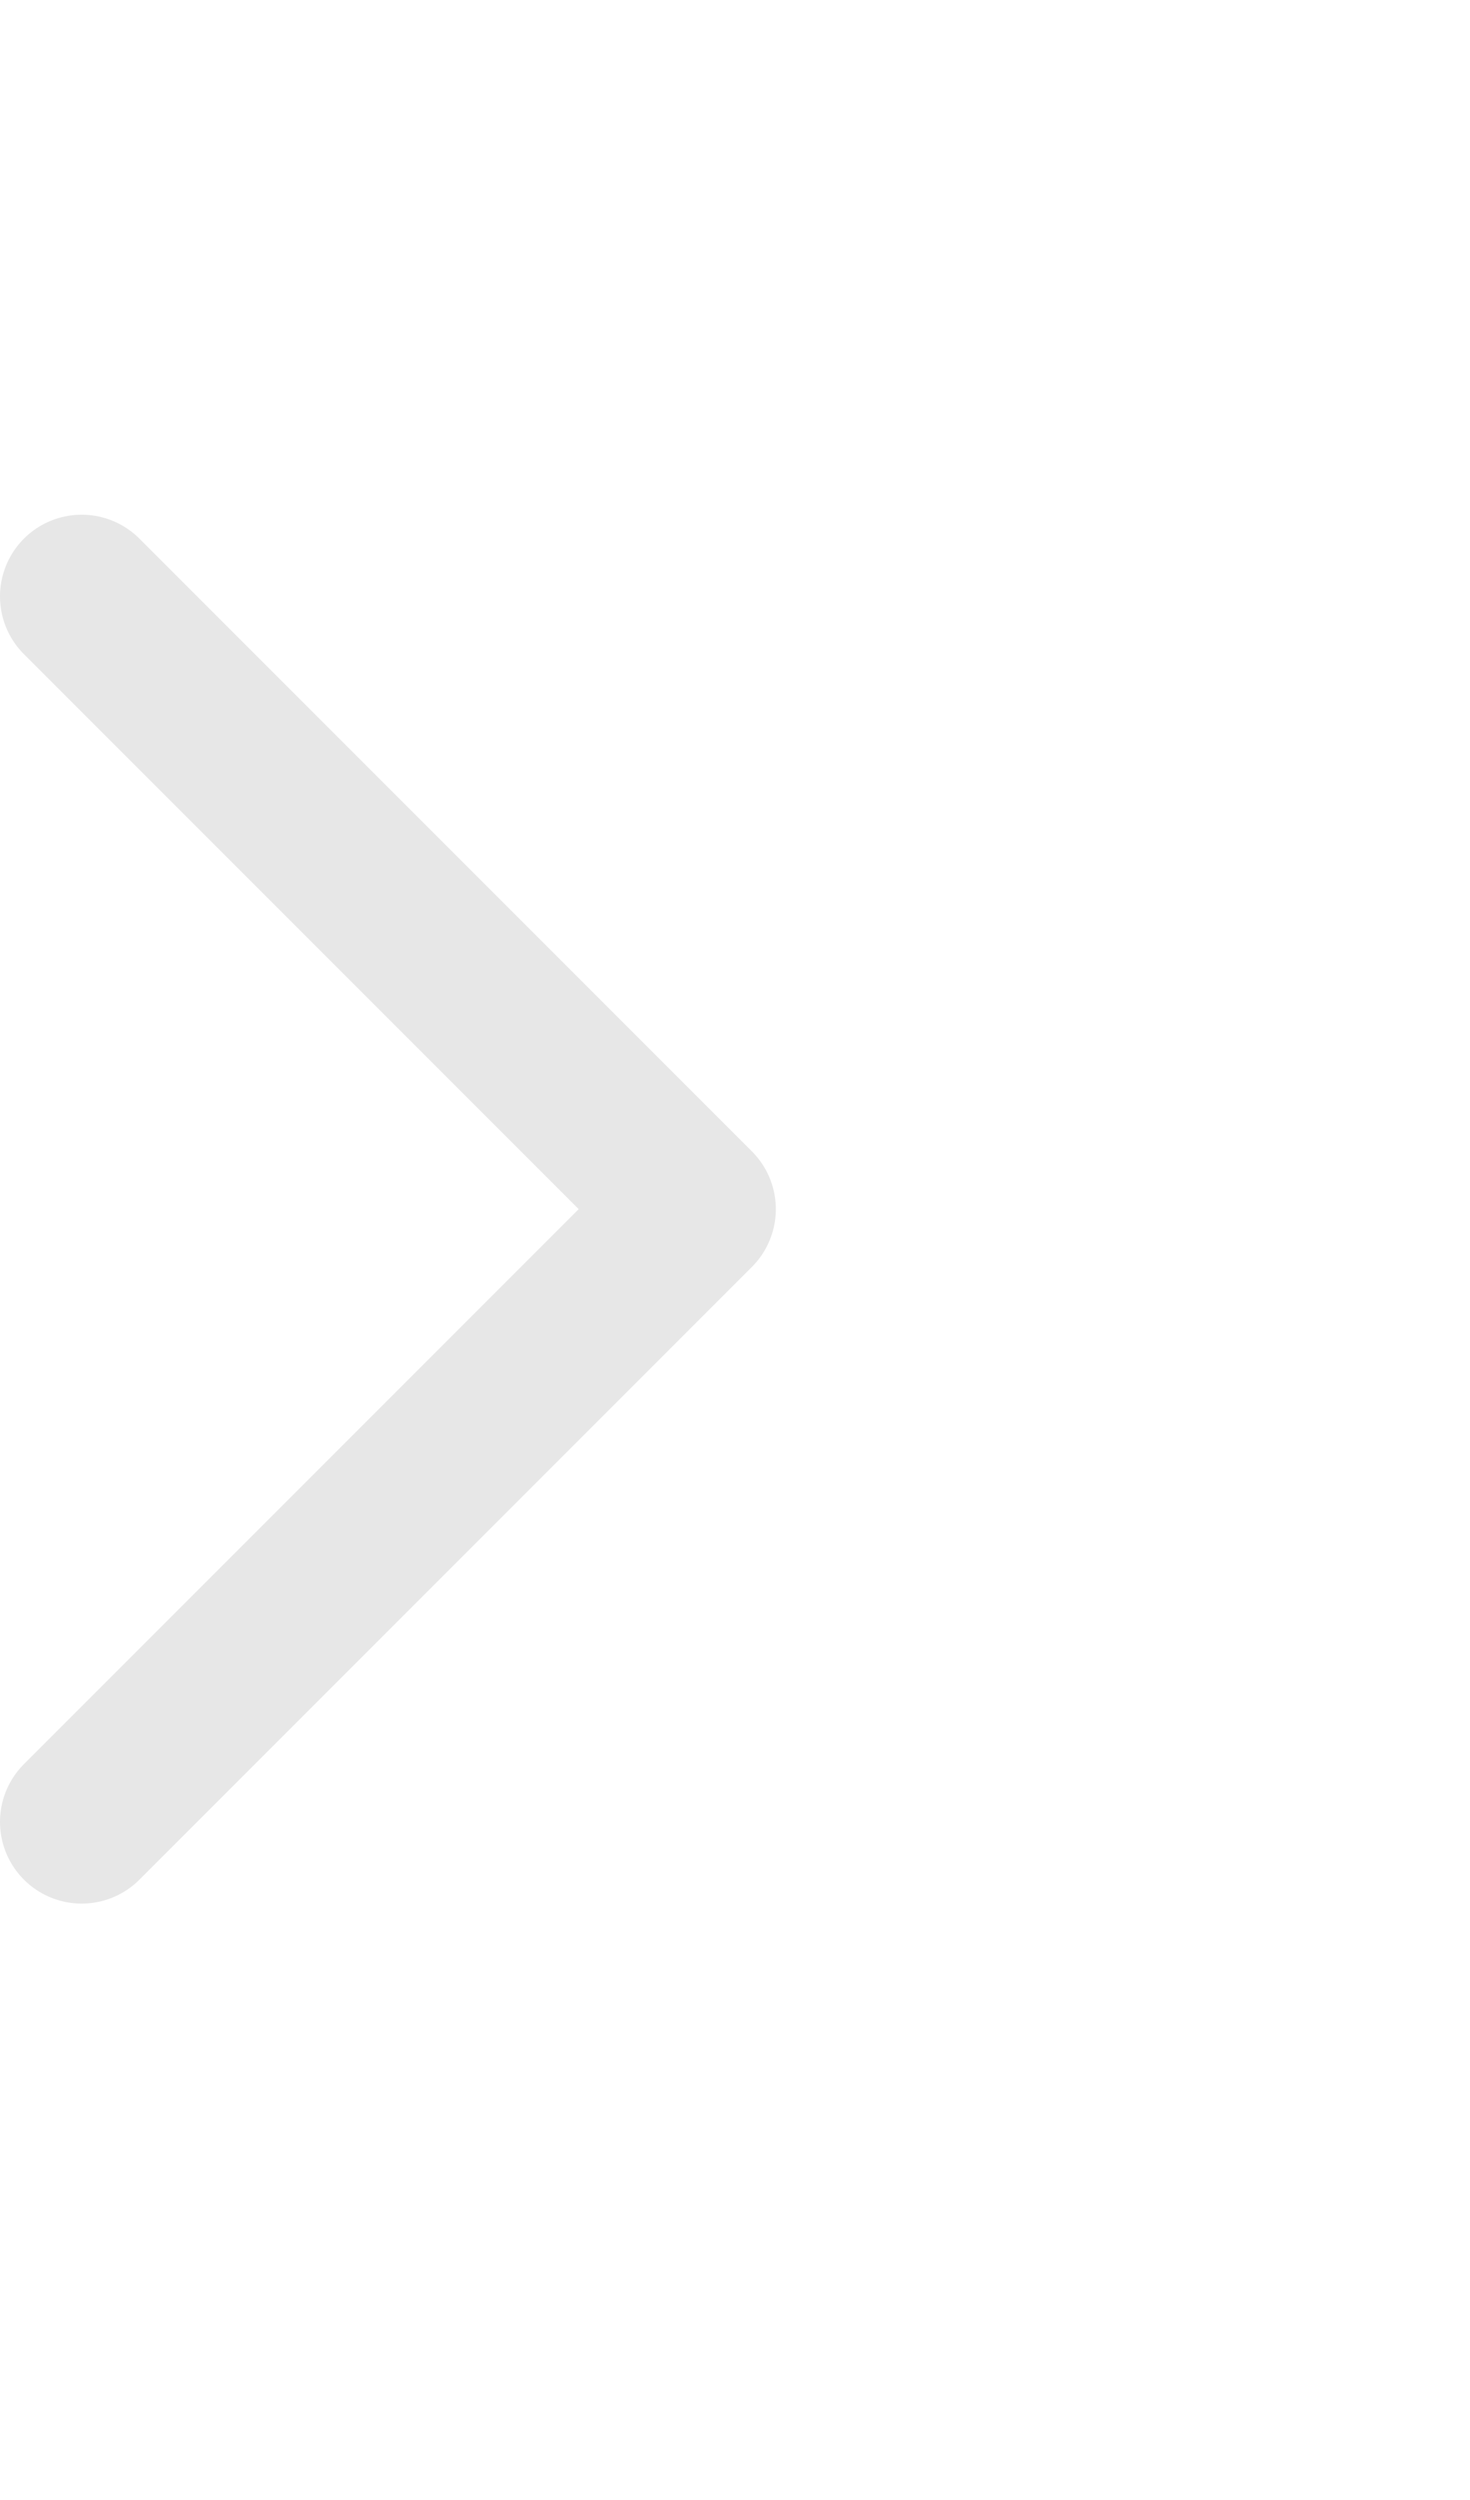 <svg width="10" height="17" viewBox="0 0 18 18" fill="none" xmlns="http://www.w3.org/2000/svg">
<path d="M1 1L8.5 8.5L1 16" stroke="#C4C4C4" stroke-opacity="0.4" stroke-width="2" stroke-linecap="round" stroke-linejoin="round"/>
</svg>
